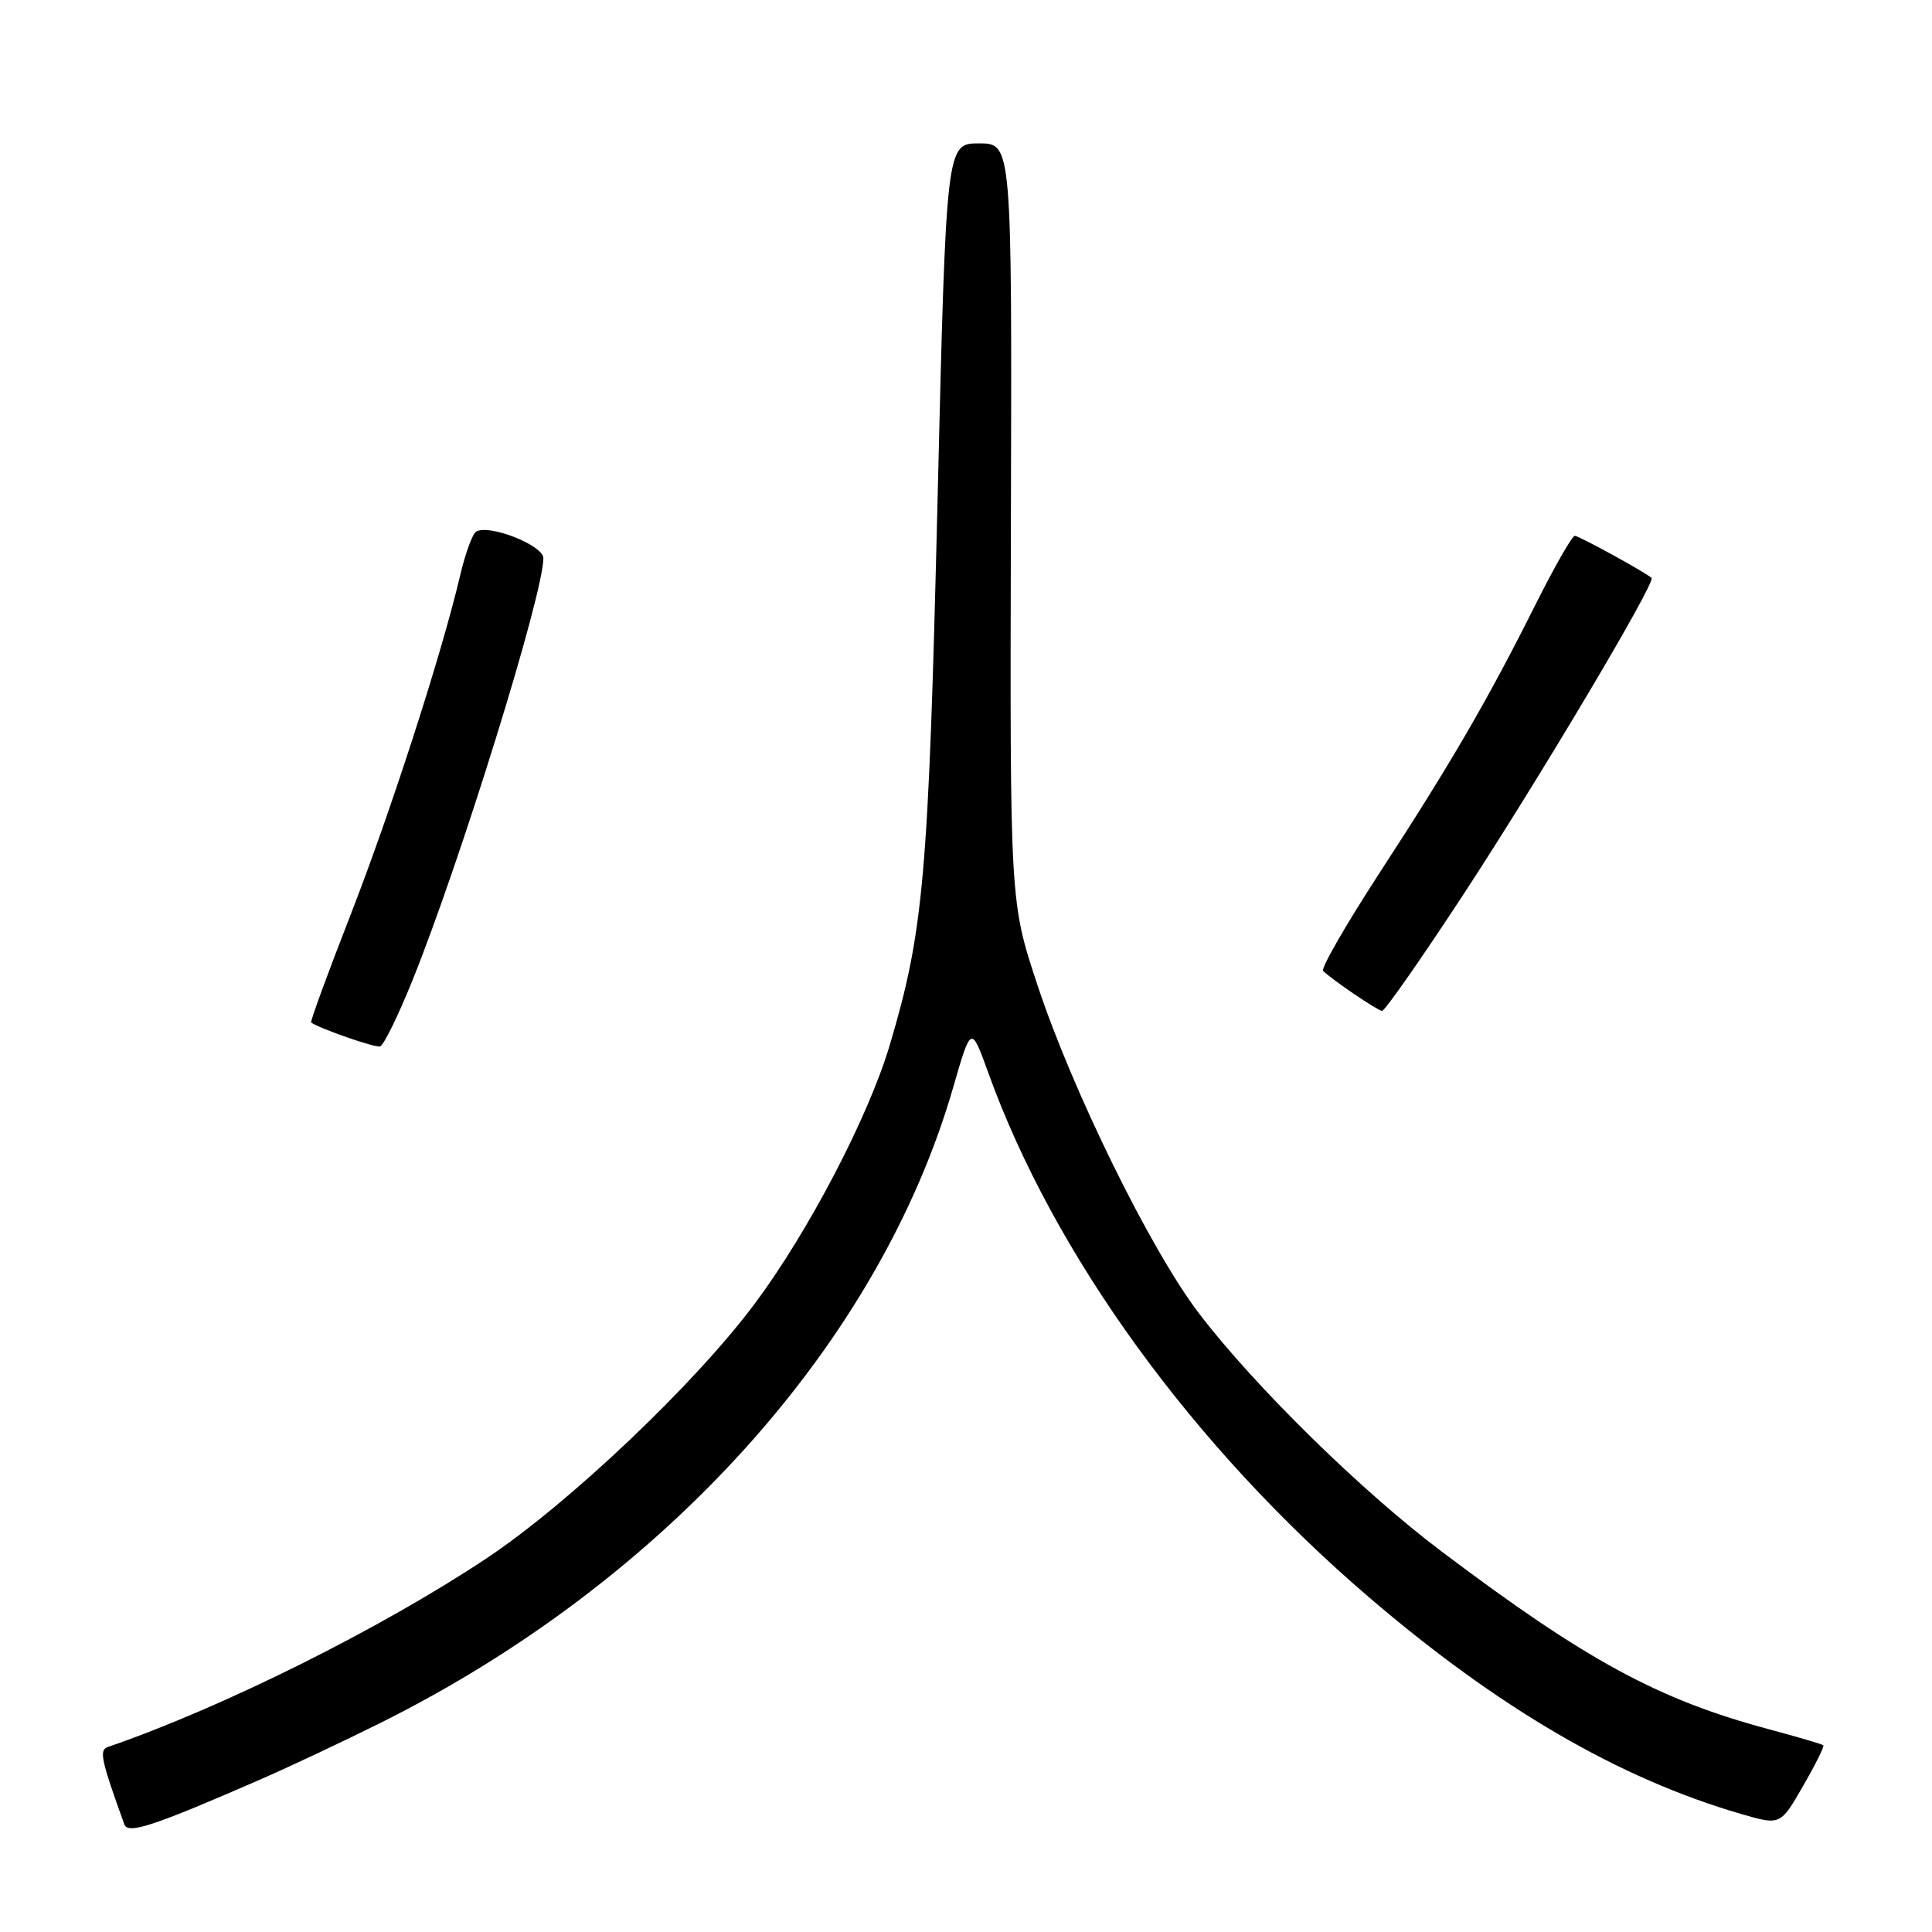 <?xml version="1.0" encoding="UTF-8" standalone="no"?>
<!DOCTYPE svg PUBLIC "-//W3C//DTD SVG 1.1//EN" "http://www.w3.org/Graphics/SVG/1.1/DTD/svg11.dtd" >
<svg xmlns="http://www.w3.org/2000/svg" xmlns:xlink="http://www.w3.org/1999/xlink" version="1.1" viewBox="0 0 256 256">
 <g >
 <path fill="currentColor"
d=" M 34.50 235.79 C 38.35 234.11 45.55 230.72 50.50 228.25 C 88.07 209.52 116.54 177.90 126.31 144.06 C 128.68 135.85 128.68 135.85 130.96 142.17 C 139.68 166.34 158.05 191.64 181.39 211.64 C 198.60 226.38 214.54 235.66 230.71 240.36 C 235.91 241.87 235.91 241.87 238.89 236.70 C 240.53 233.86 241.75 231.42 241.60 231.26 C 241.45 231.11 238.21 230.16 234.41 229.14 C 219.76 225.22 210.19 220.03 191.06 205.61 C 180.40 197.59 166.25 183.70 158.85 174.00 C 152.47 165.63 142.10 144.55 137.46 130.50 C 133.82 119.50 133.82 119.50 133.95 69.25 C 134.09 19.00 134.09 19.00 129.73 19.00 C 125.37 19.00 125.37 19.00 124.22 66.75 C 123.02 116.25 122.39 123.38 117.89 138.50 C 115.07 147.98 107.16 163.14 100.04 172.70 C 92.14 183.31 75.44 199.18 64.48 206.48 C 50.45 215.81 29.49 226.26 14.28 231.49 C 13.11 231.90 13.38 233.17 16.48 241.75 C 16.97 243.08 20.37 241.95 34.50 235.79 Z  M 54.63 129.96 C 61.01 114.16 72.00 78.73 72.00 73.97 C 72.00 72.25 64.77 69.40 63.08 70.45 C 62.60 70.75 61.65 73.36 60.97 76.25 C 58.54 86.62 51.79 107.52 46.43 121.28 C 43.42 128.99 41.08 135.38 41.23 135.49 C 42.39 136.31 49.68 138.84 50.36 138.66 C 50.83 138.53 52.75 134.62 54.63 129.96 Z  M 193.76 118.75 C 203.82 103.41 219.48 77.09 218.84 76.57 C 217.73 75.67 209.21 71.00 208.67 71.00 C 208.31 71.00 205.94 75.16 203.39 80.25 C 197.16 92.70 192.24 101.17 182.72 115.78 C 178.33 122.54 175.00 128.33 175.32 128.65 C 176.47 129.80 182.51 133.90 183.13 133.95 C 183.47 133.98 188.26 127.14 193.76 118.75 Z "/>
</g>
</svg>